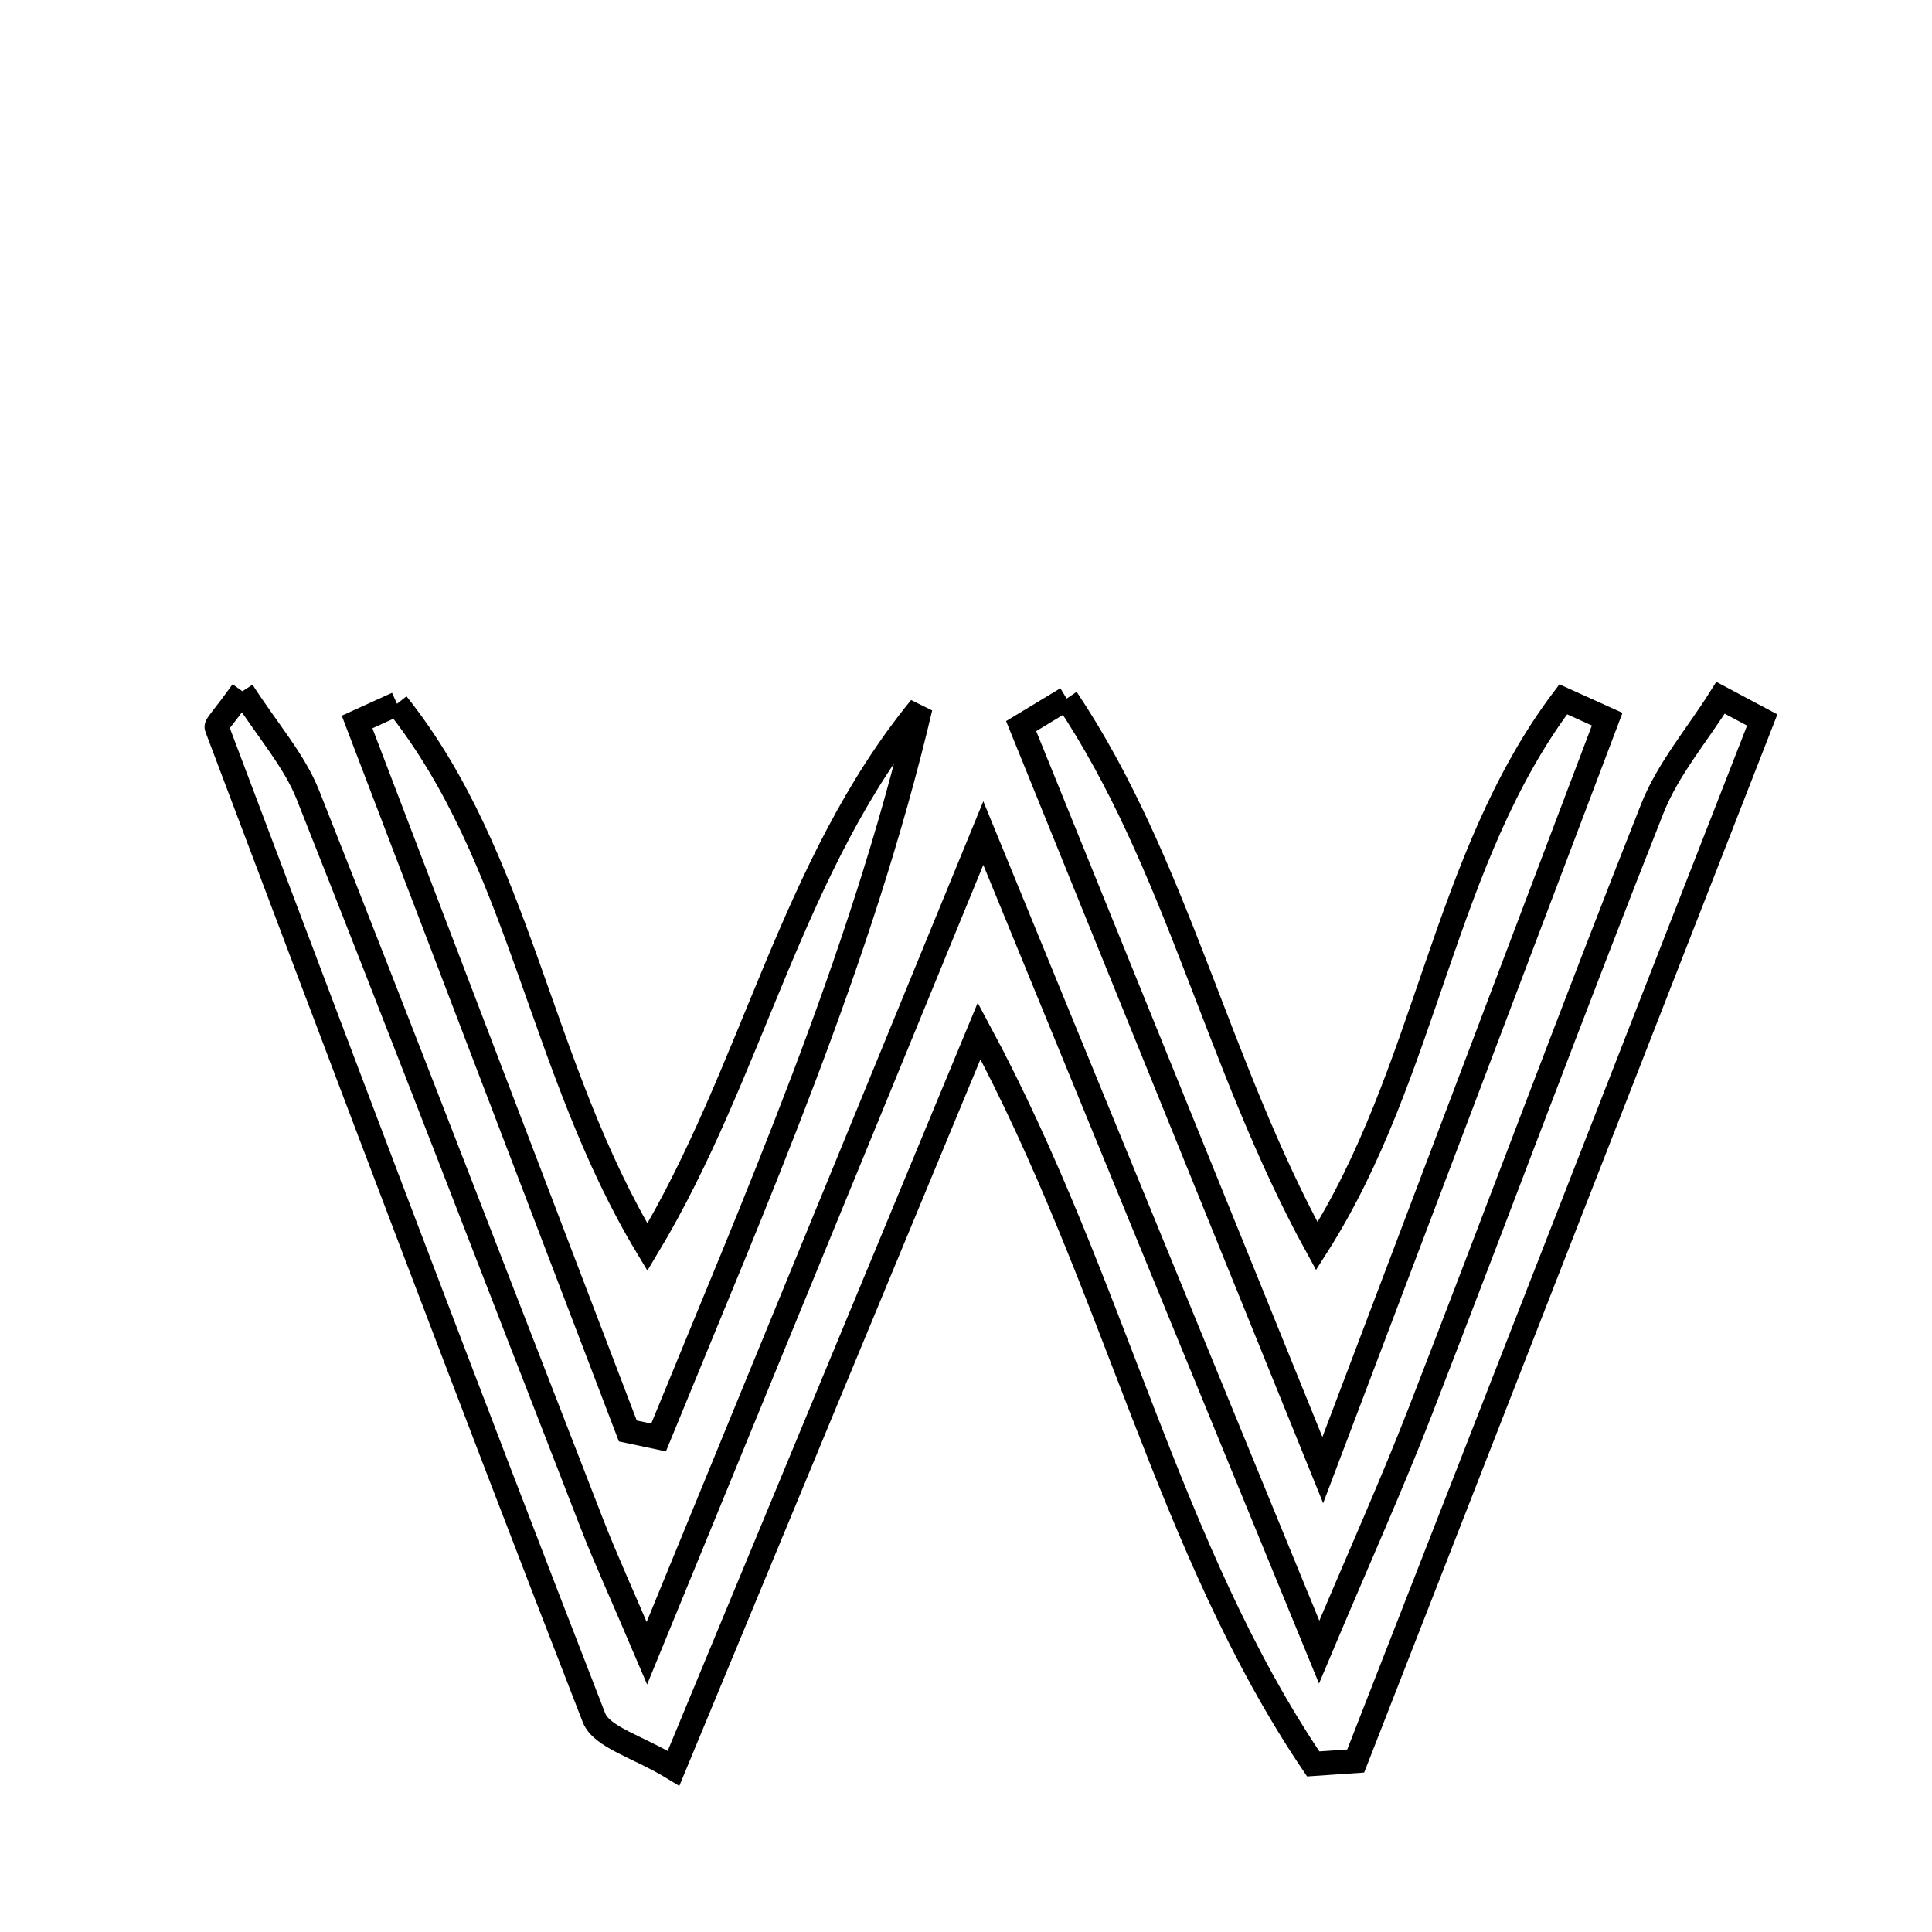<svg xmlns="http://www.w3.org/2000/svg" viewBox="0.0 0.0 24.0 24.0" height="200px" width="200px"><path fill="none" stroke="black" stroke-width=".3" stroke-opacity="1.0"  filling="0" d="M3.011 8.587 C3.331 9.083 3.656 9.448 3.825 9.875 C5.02 12.89 6.182 15.92 7.359 18.943 C7.519 19.355 7.704 19.756 8.036 20.536 C9.462 17.058 10.769 13.875 12.215 10.349 C13.646 13.838 14.943 17.001 16.387 20.523 C16.894 19.32 17.295 18.43 17.647 17.522 C18.613 15.032 19.542 12.529 20.525 10.046 C20.72 9.552 21.086 9.126 21.373 8.668 C21.546 8.76 21.718 8.852 21.891 8.944 C20.207 13.254 18.524 17.565 16.841 21.876 C16.665 21.888 16.489 21.9 16.313 21.912 C14.499 19.226 13.856 15.958 12.163 12.807 C10.856 15.961 9.644 18.885 8.367 21.966 C7.923 21.695 7.475 21.584 7.378 21.337 C5.788 17.248 4.242 13.142 2.692 9.037 C2.68 9.006 2.757 8.941 3.011 8.587"></path>
<path fill="none" stroke="black" stroke-width=".3" stroke-opacity="1.0"  filling="0" d="M13.25 8.678 C14.618 10.721 15.114 13.213 16.358 15.481 C17.729 13.331 17.925 10.668 19.419 8.687 C19.601 8.769 19.784 8.852 19.965 8.934 C18.841 11.903 17.717 14.871 16.432 18.262 C15.072 14.908 13.879 11.964 12.685 9.02 C12.874 8.906 13.062 8.792 13.25 8.678"></path>
<path fill="none" stroke="black" stroke-width=".3" stroke-opacity="1.0"  filling="0" d="M4.932 8.743 C6.467 10.668 6.696 13.258 8.042 15.493 C9.353 13.313 9.826 10.758 11.434 8.791 C10.687 11.956 9.393 14.891 8.181 17.857 C8.054 17.83 7.926 17.803 7.799 17.776 C6.678 14.84 5.557 11.905 4.436 8.969 C4.601 8.894 4.767 8.818 4.932 8.743"></path></svg>